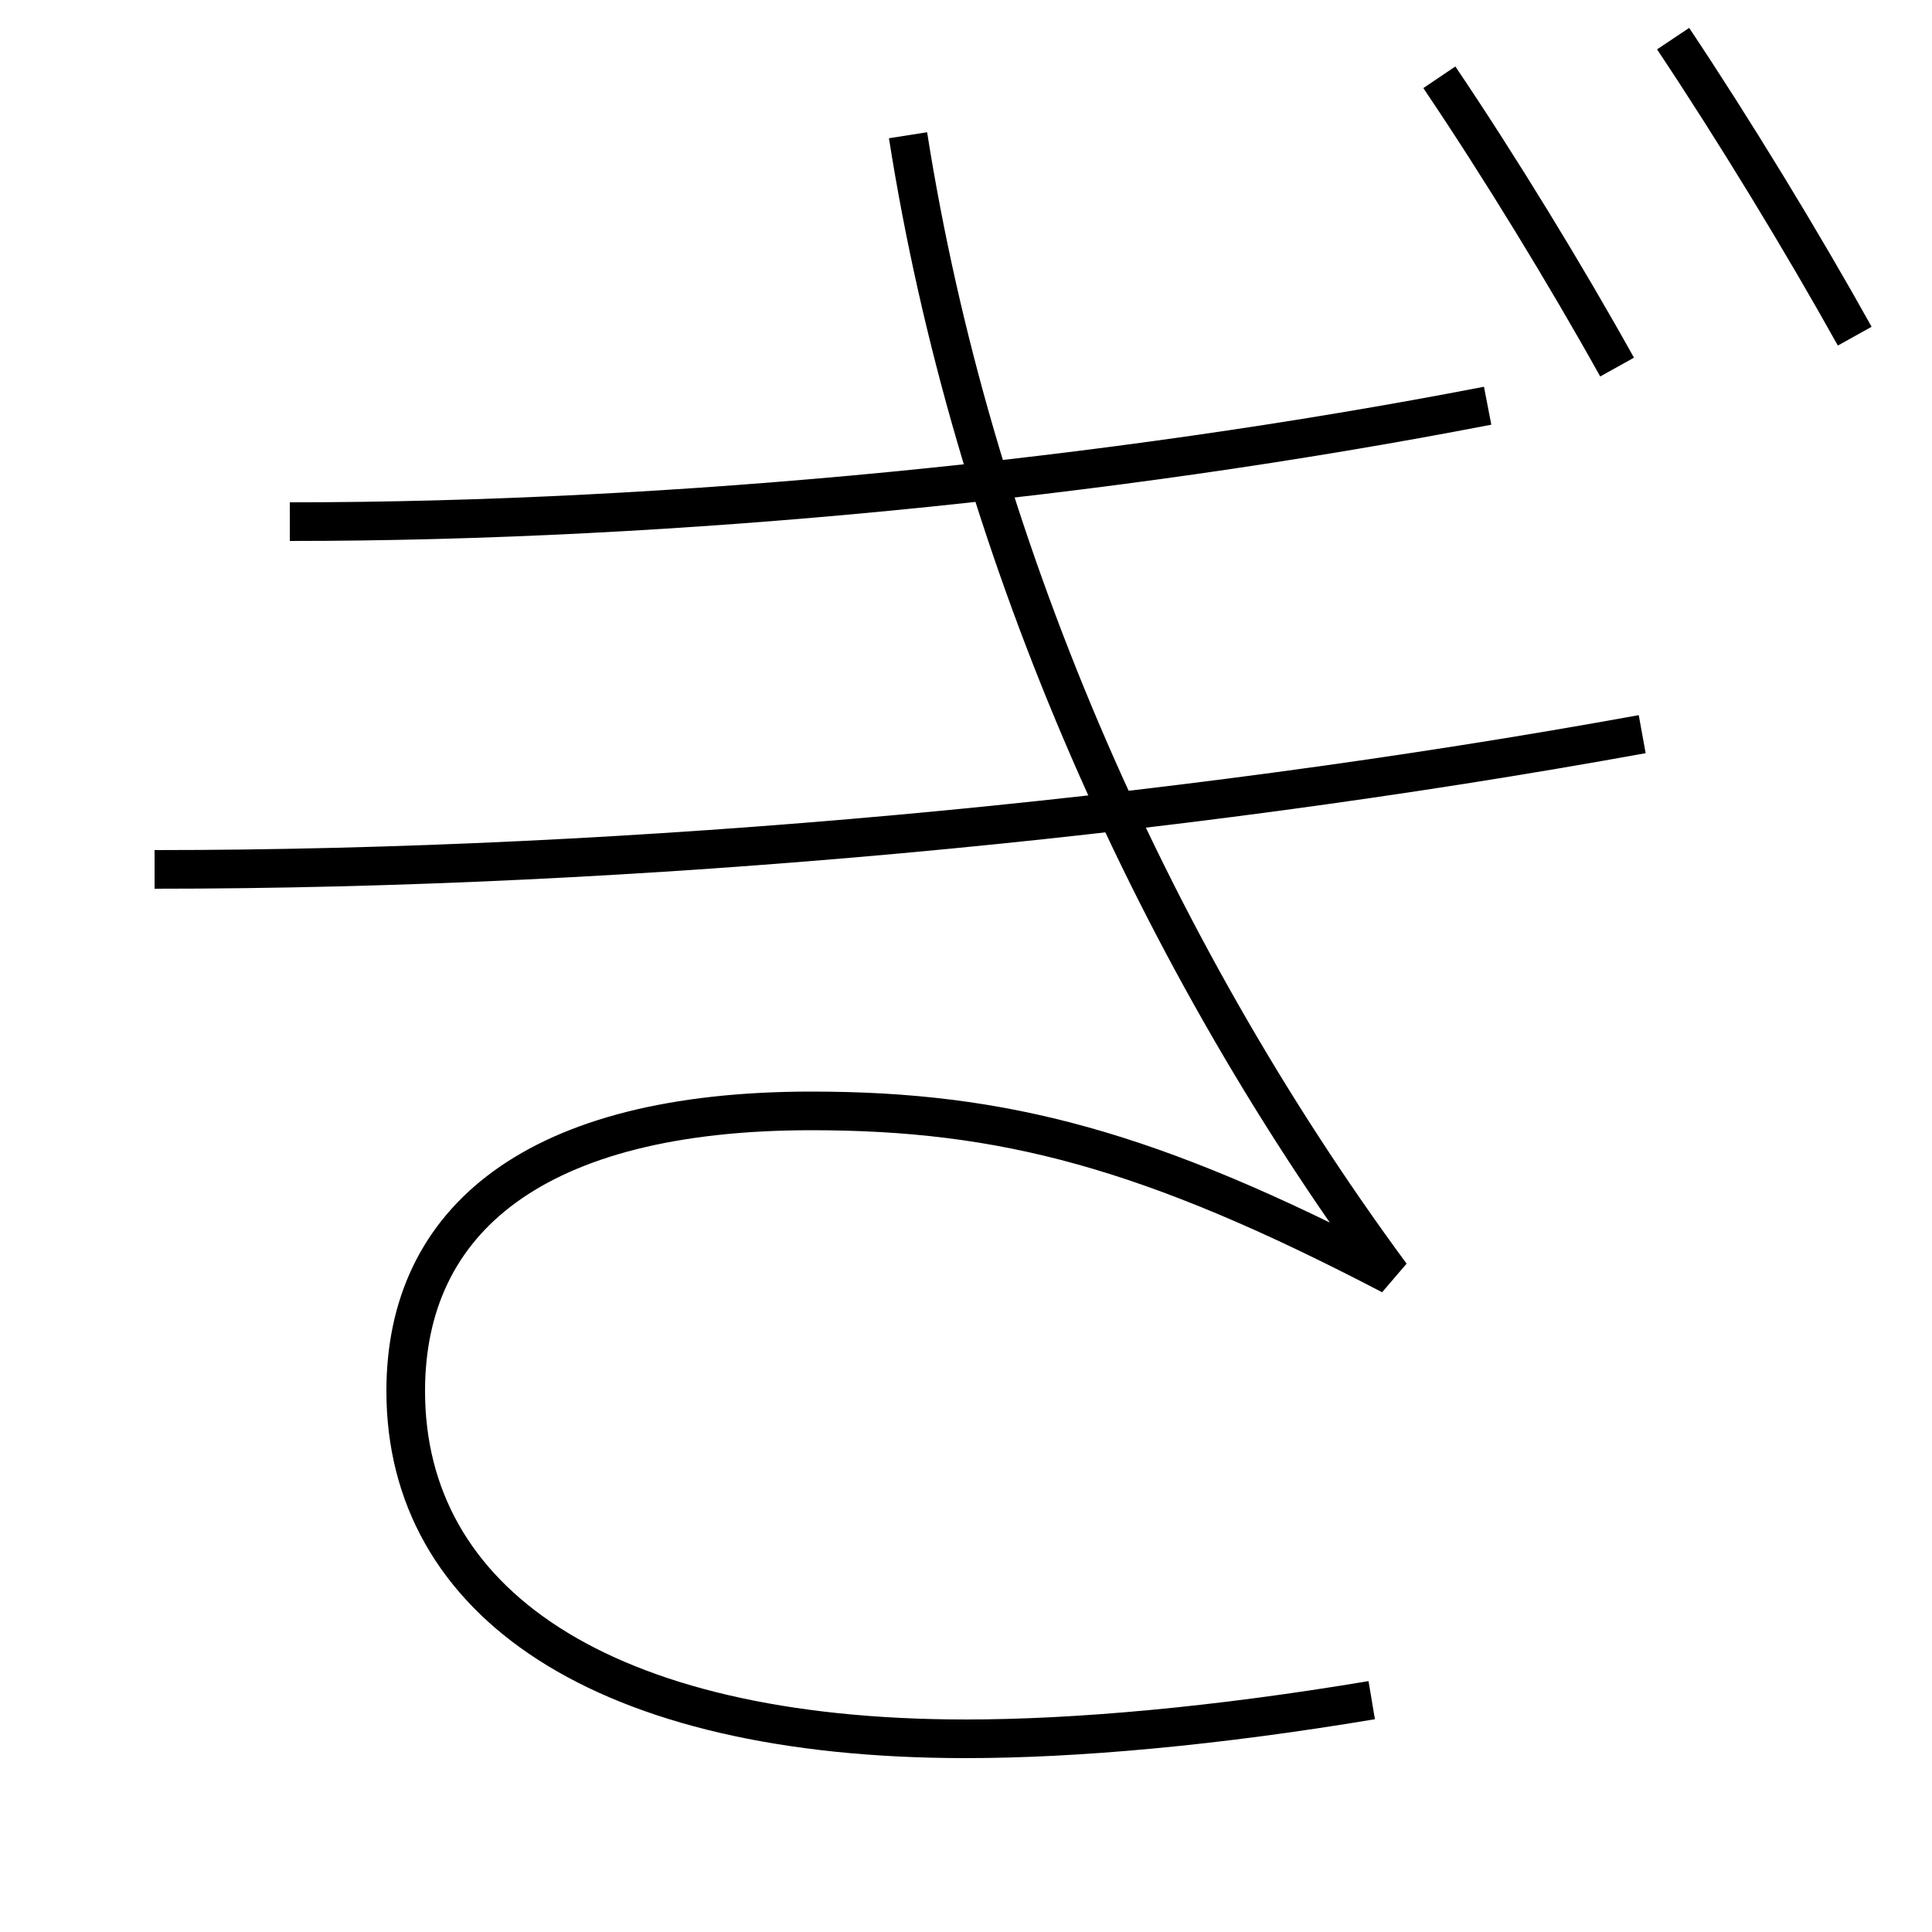 <?xml version='1.0' encoding='utf-8'?>
<svg xmlns="http://www.w3.org/2000/svg" height="100px" version="1.0" viewBox="0 0 100 100" width="100px" x="0px" y="0px">
<path d="M85,38 c-24.5,4.453 -52.326,7 -77,7" fill="none" stroke="#000000" stroke-width="2" /><path d="M71,88 c-8.049,1.349 -15.307,2 -21,2 c-18.914,0 -29,-7.12 -29,-18 c0,-8.859 6.684,-14.5 21,-14.5 c9.93,0 17.516,1.984 30,8.5 c-12.708,-17.25 -21.721,-38.149 -25,-59" fill="none" stroke="#000000" stroke-width="2" /><path d="M77,21 c-19.727,3.816 -42.133,6 -62,6" fill="none" stroke="#000000" stroke-width="2" /><path d="M86.6,2 c3.182,4.768 6.711,10.565 9.4,15.4" fill="none" stroke="#000000" stroke-width="2" /><path d="M74.5,4 c3.143,4.655 6.564,10.262 9.2,15" fill="none" stroke="#000000" stroke-width="2" /></svg>